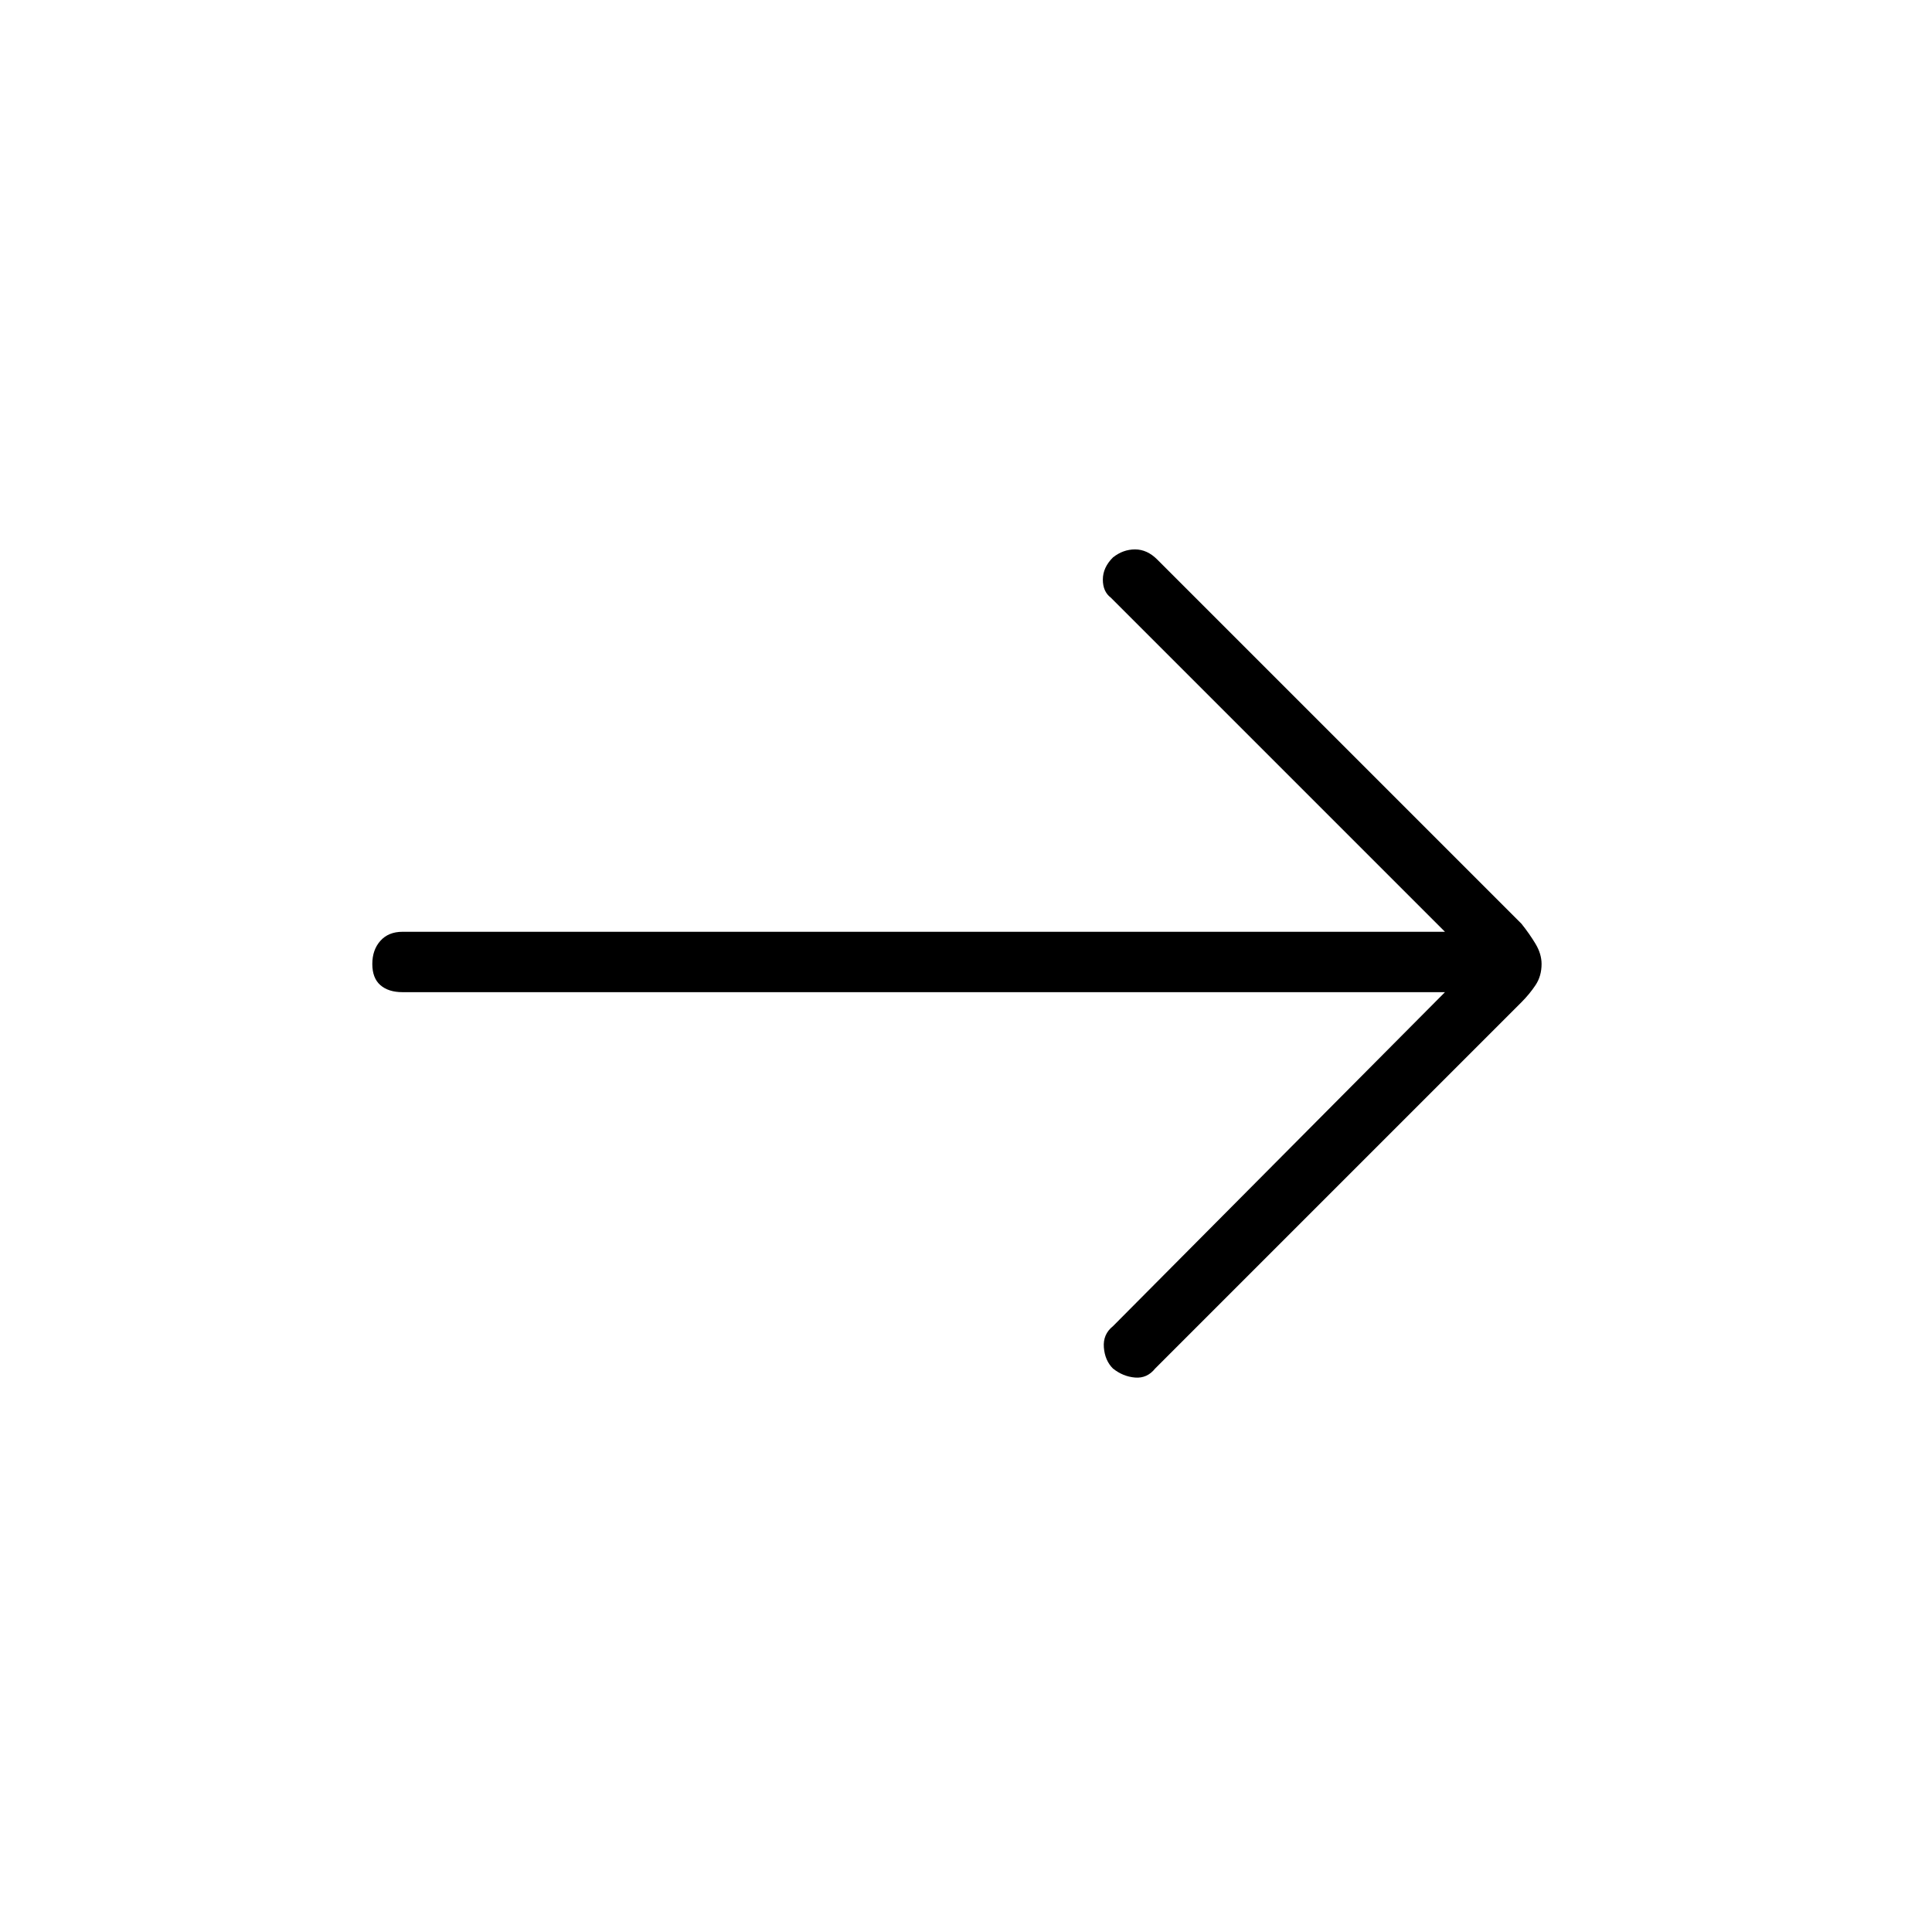 <svg xmlns="http://www.w3.org/2000/svg" height="48" width="48"><path d="M27.65 34Q27.45 33.8 27.425 33.475Q27.4 33.15 27.65 32.95L35.9 24.65H10Q9.65 24.65 9.45 24.475Q9.25 24.3 9.25 23.95Q9.25 23.6 9.45 23.375Q9.65 23.15 10 23.15H35.9L27.6 14.85Q27.4 14.7 27.4 14.4Q27.4 14.1 27.65 13.85Q27.9 13.65 28.2 13.65Q28.5 13.65 28.75 13.9L37.8 22.95Q38 23.2 38.15 23.45Q38.3 23.7 38.3 23.95Q38.3 24.25 38.15 24.475Q38 24.7 37.8 24.9L28.7 34Q28.5 34.25 28.2 34.225Q27.9 34.2 27.65 34Z"/></svg>